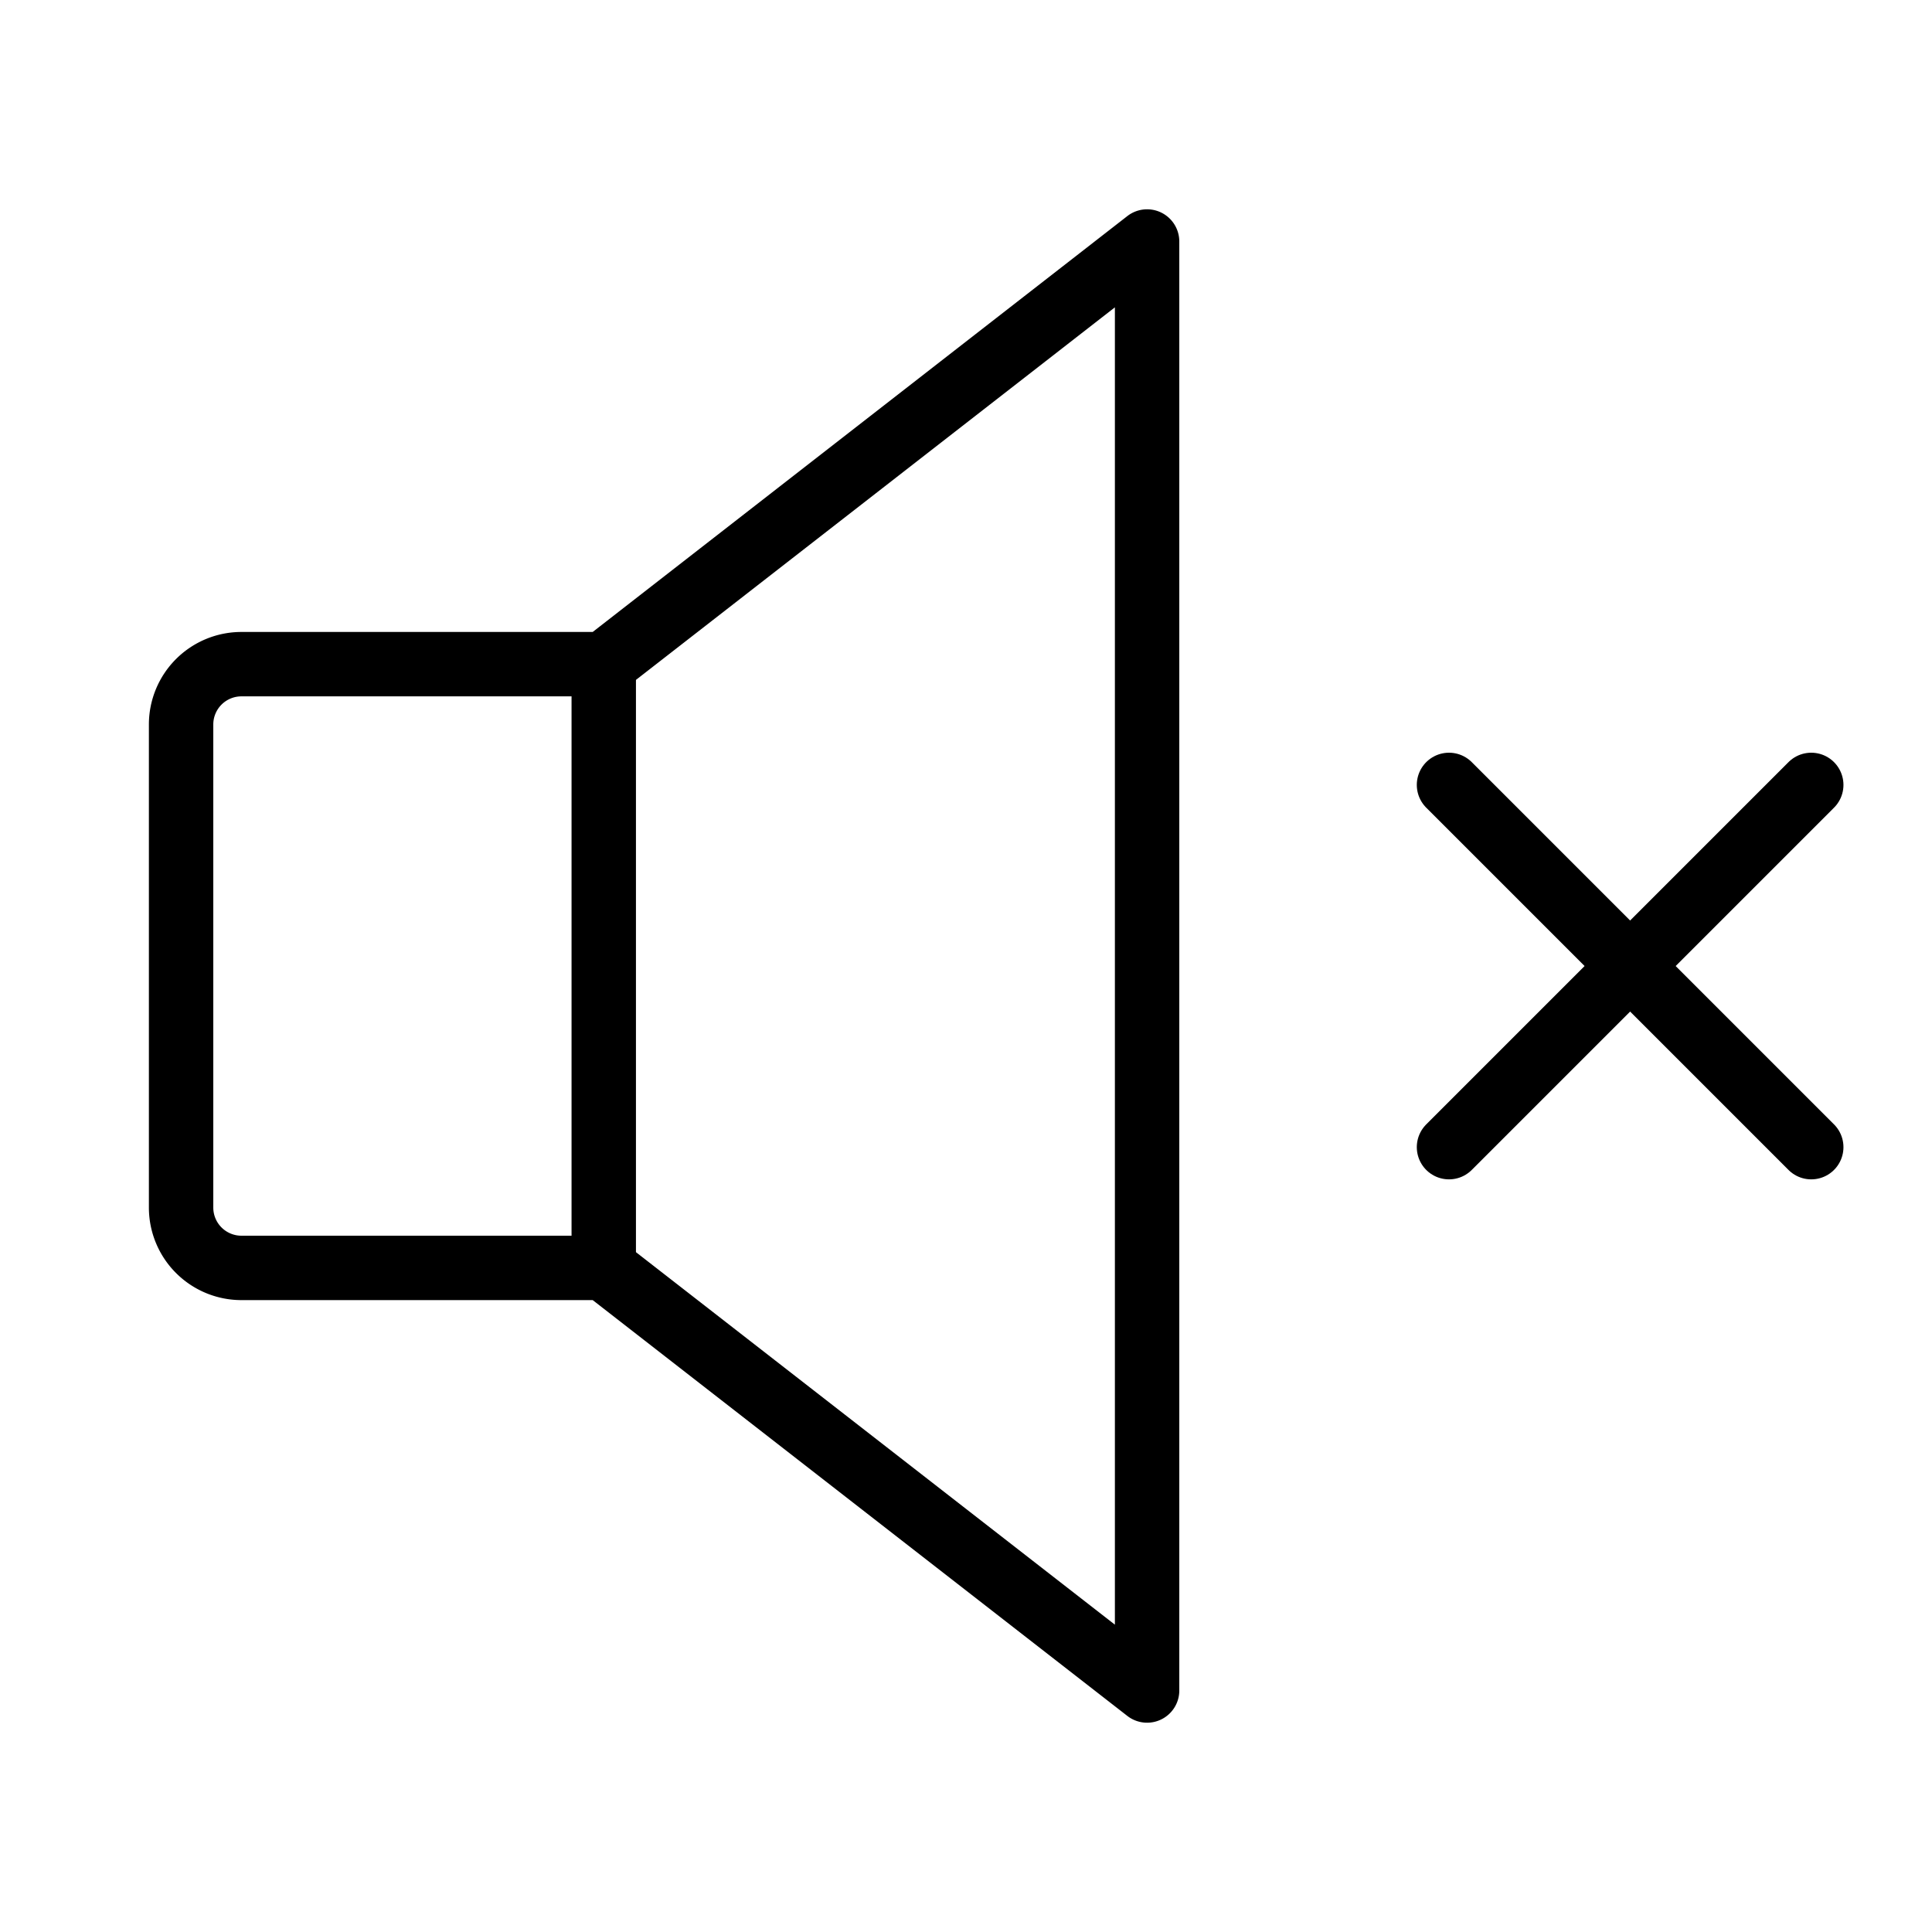 <svg id="Group_21133" data-name="Group 21133" xmlns="http://www.w3.org/2000/svg" width="30" height="30" viewBox="0 0 30 30">
  <rect id="Rectangle_5604" data-name="Rectangle 5604" width="30" height="30" fill="none"/>
  <path id="Path_21292" data-name="Path 21292" d="M30.563,47.938H24.938A.937.937,0,0,1,24,47V39.5a.937.937,0,0,1,.938-.937h5.625L39,32V54.5Z" transform="translate(-21.188 -28.25)" fill="none" stroke="#000" stroke-linecap="round" stroke-linejoin="round" stroke-width="1"/>
  <line id="Line_981" data-name="Line 981" x1="5.625" y2="5.625" transform="translate(22.5 12.188)" fill="none" stroke="#000" stroke-linecap="round" stroke-linejoin="round" stroke-width="1"/>
  <line id="Line_982" data-name="Line 982" x1="5.625" y1="5.625" transform="translate(22.5 12.188)" fill="none" stroke="#000" stroke-linecap="round" stroke-linejoin="round" stroke-width="1"/>
  <line id="Line_983" data-name="Line 983" y2="9.375" transform="translate(9.375 10.313)" fill="none" stroke="#000" stroke-linecap="round" stroke-linejoin="round" stroke-width="1"/>
</svg>
